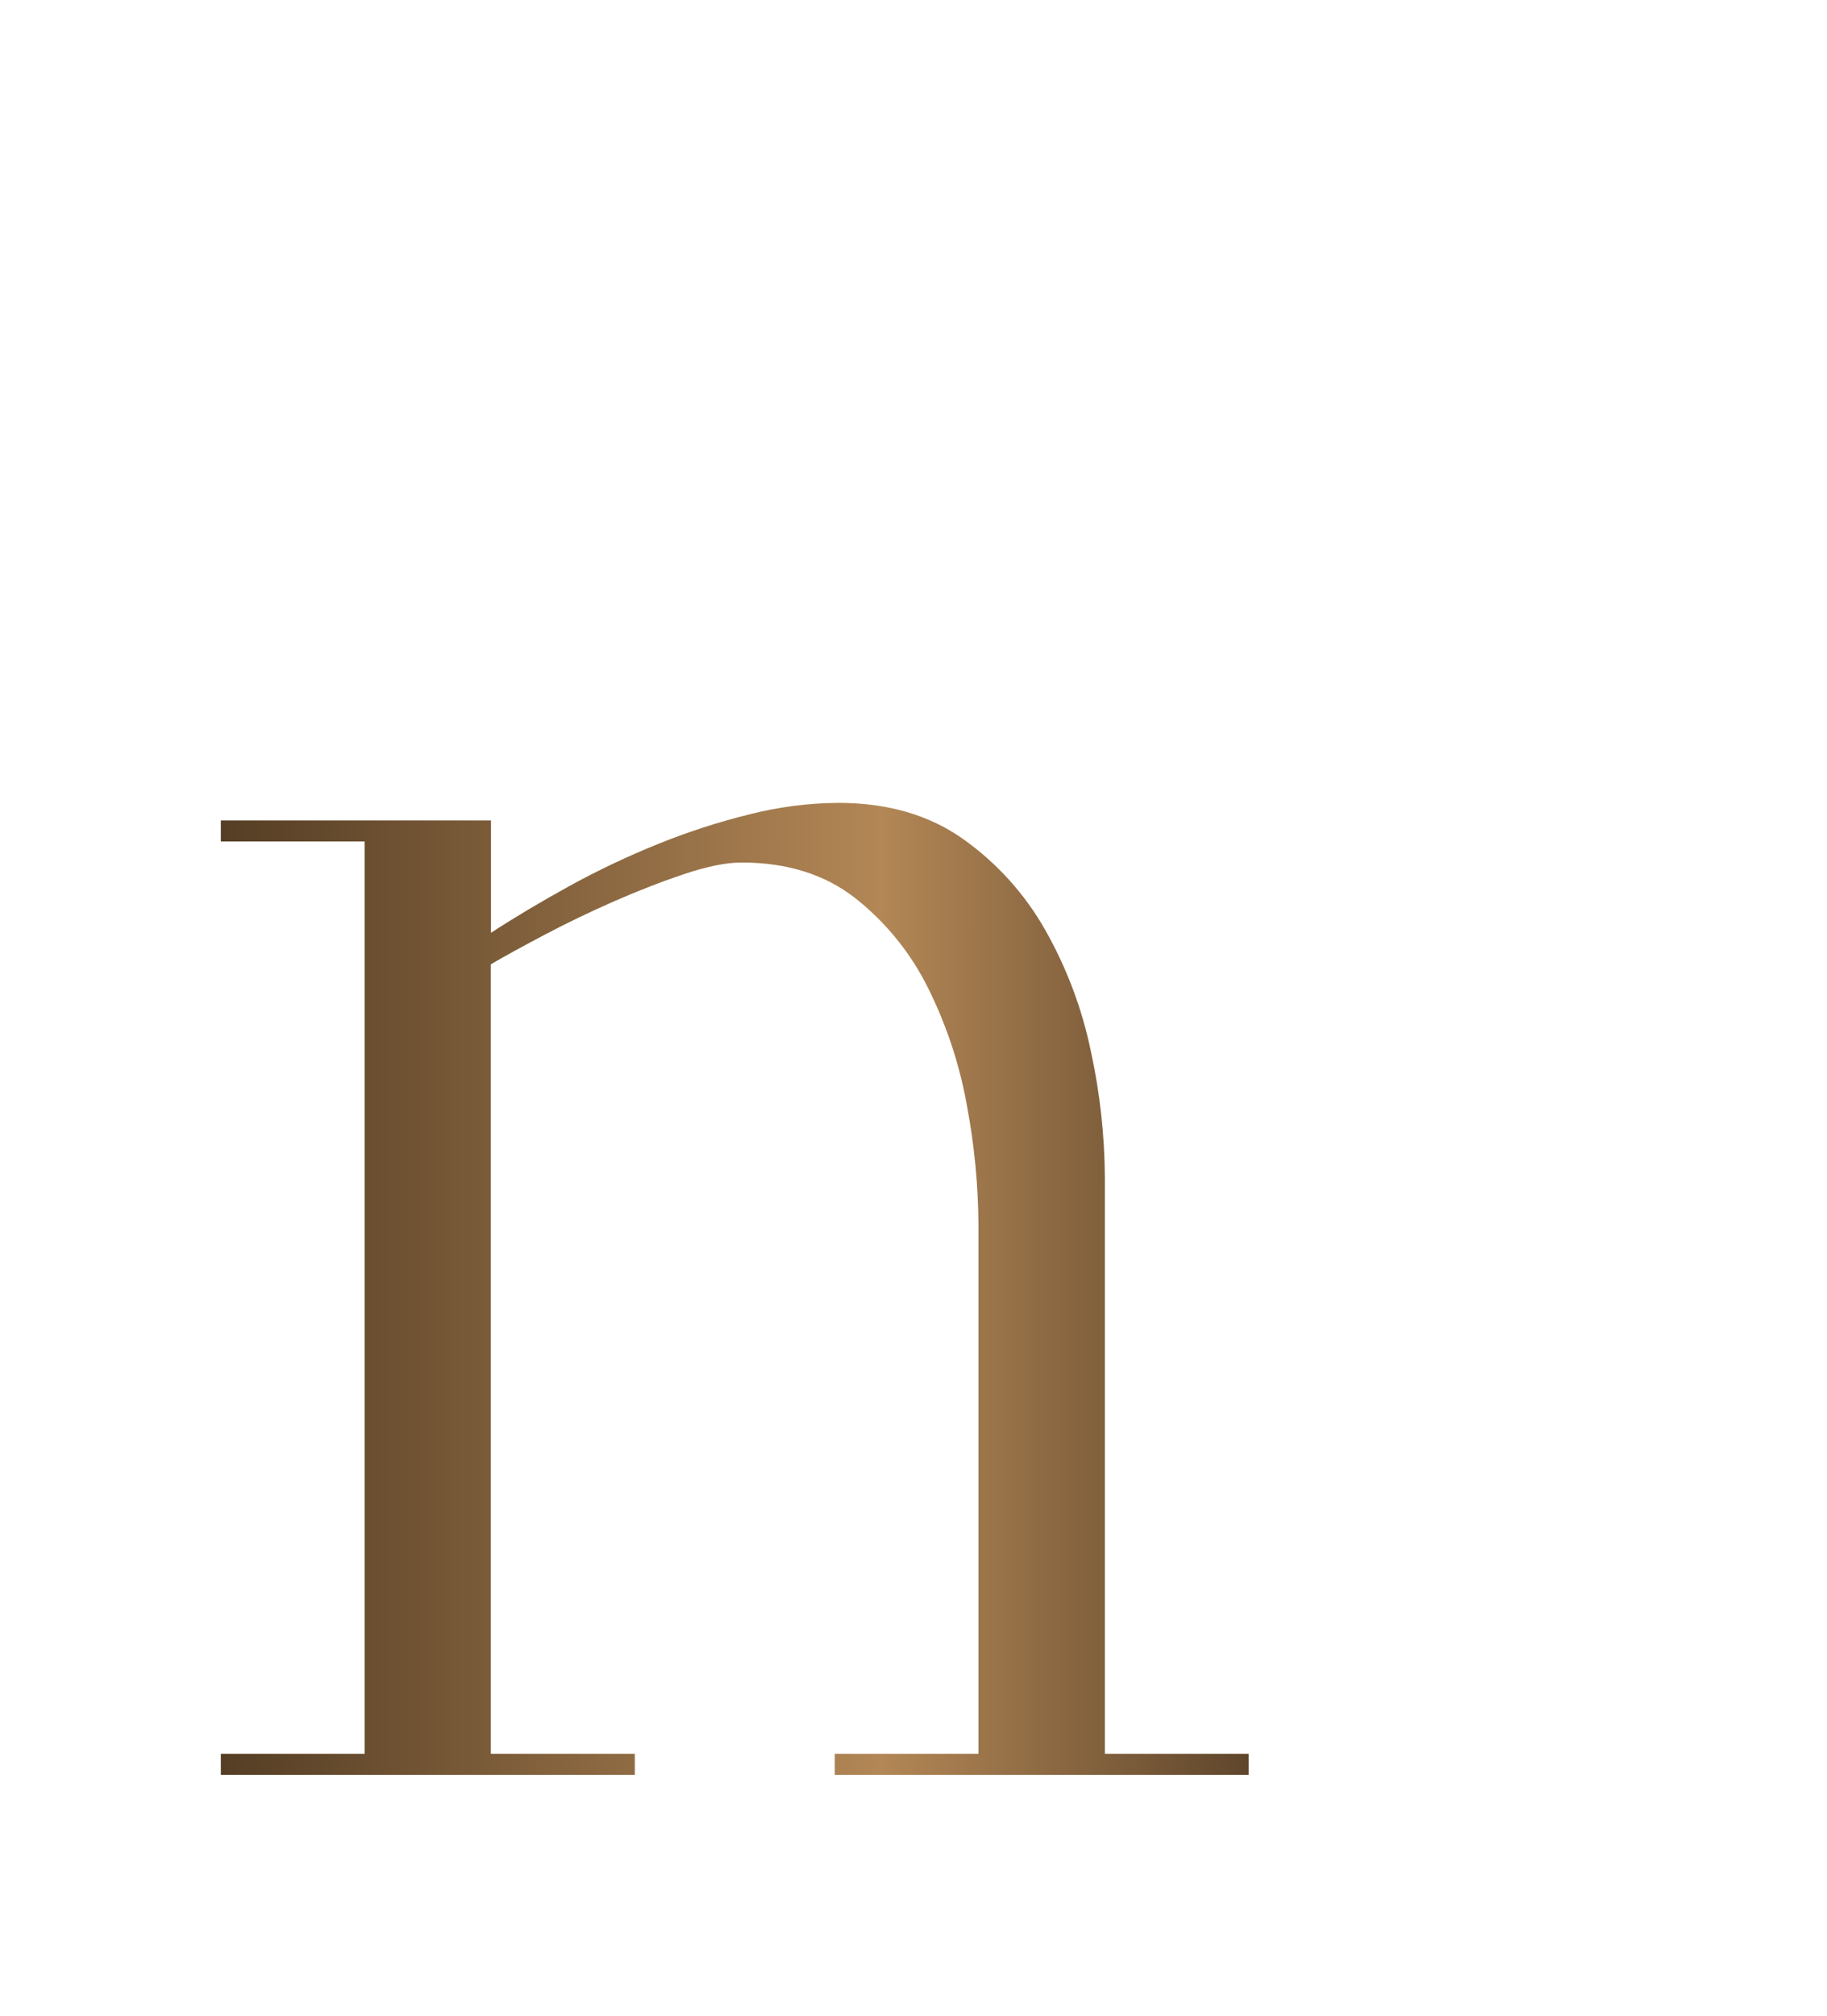 <svg xmlns="http://www.w3.org/2000/svg" xmlns:xlink="http://www.w3.org/1999/xlink" viewBox="0 0 504 556"><defs><style>.cls-1{fill:none;}.cls-2{clip-path:url(#clip-path);}.Graphic-Style{fill:url(#linear-gradient);}</style><clipPath id="clip-path" transform="translate(60.92 221.43)"><path class="cls-1" d="M114.2,262.27v5.81H0v-5.81H39.68V10.65H0V4.84H74.52v31Q84.2,29.53,96.05,23a227.61,227.61,0,0,1,24.44-11.61A186,186,0,0,1,145.9,3.15,102.39,102.39,0,0,1,170.33,0q20.32,0,34.36,9.92a77.61,77.61,0,0,1,22.74,25.16A115.17,115.17,0,0,1,240,68.47a168.16,168.16,0,0,1,3.87,35.08V262.27h39.68v5.81H169.36v-5.81H209V116.14a183.94,183.94,0,0,0-3.14-32.43,119.86,119.86,0,0,0-10.65-32.42,72.69,72.69,0,0,0-20.08-24.92q-12.58-9.91-31.45-9.92-6.3,0-15.73,3.15t-19.35,7.5q-9.93,4.35-19.12,9.19t-15,8.23V262.27Z"/></clipPath><linearGradient id="linear-gradient" x1="-660.98" y1="704.9" x2="-660.19" y2="704.9" gradientTransform="matrix(640, 0, 0, -640, 422964.96, 451191.2)" gradientUnits="userSpaceOnUse"><stop offset="0" stop-color="#160d04"/><stop offset="0.61" stop-color="#b38756"/><stop offset="1" stop-color="#120a05"/></linearGradient></defs><g id="Layer_2" data-name="Layer 2"><g id="Layer_1-2" data-name="Layer 1"><g class="cls-2"><rect class="Graphic-Style" width="504" height="556"/></g></g></g></svg>
